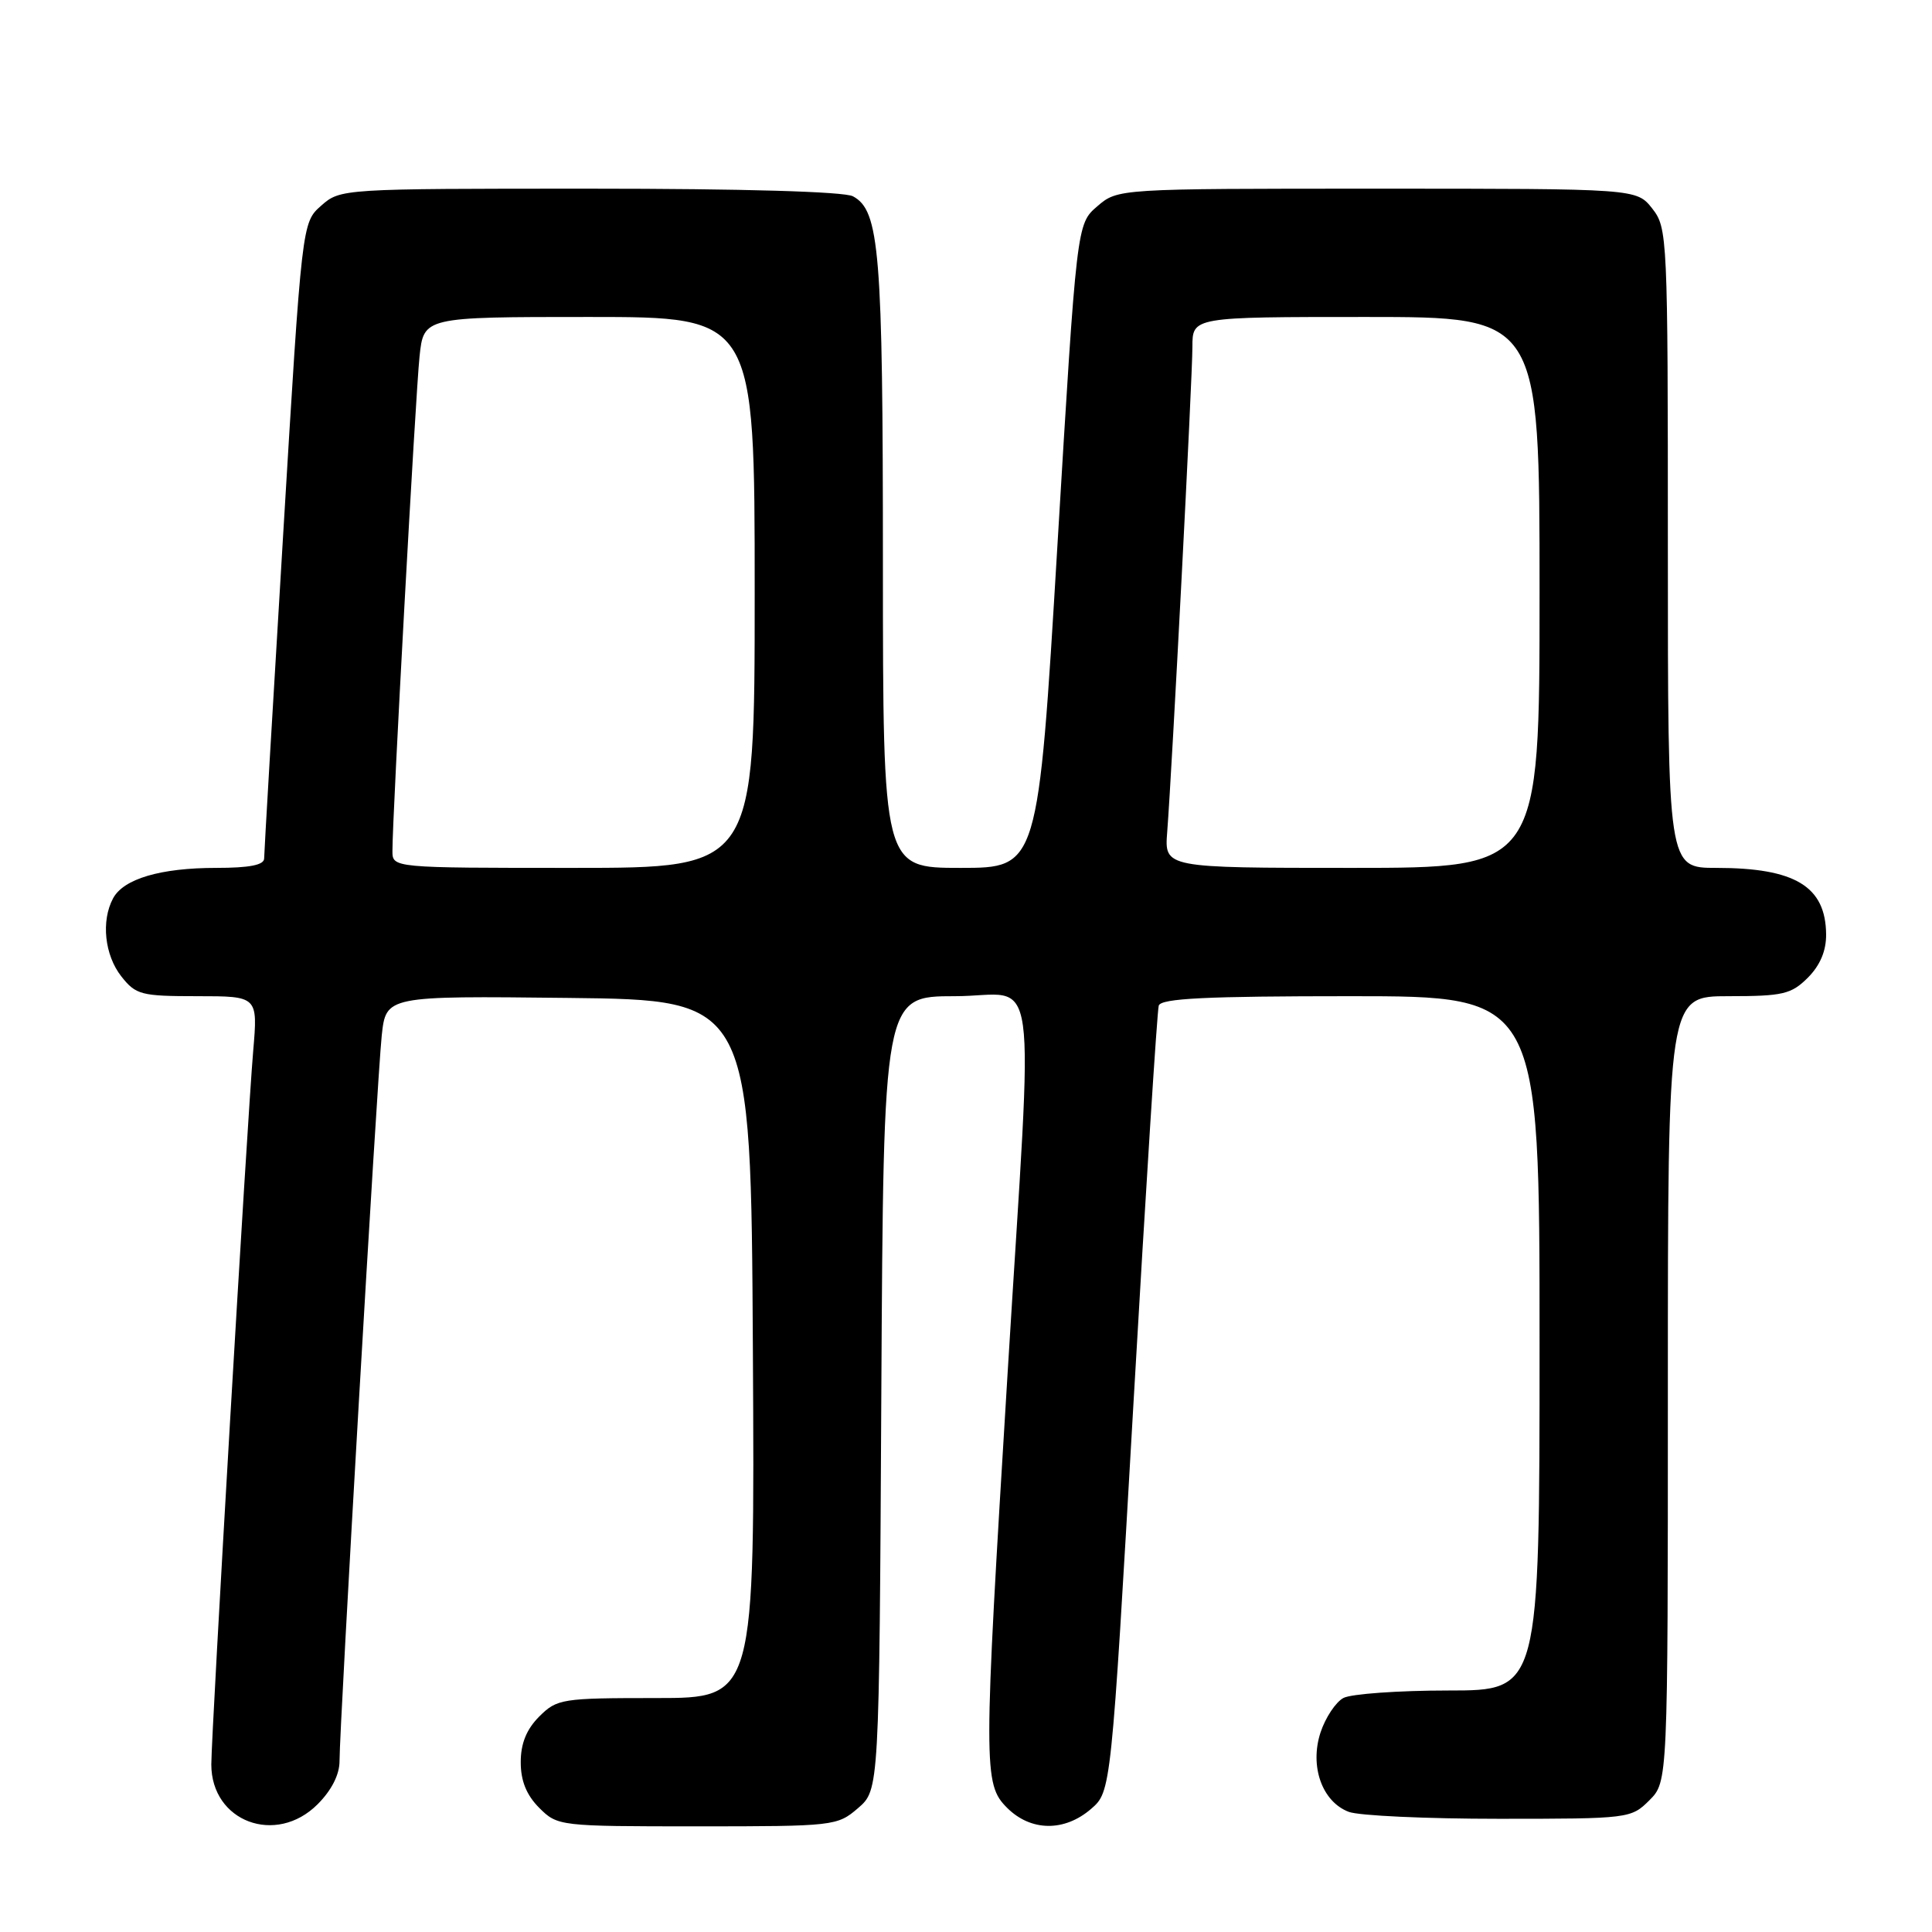 <?xml version="1.0" encoding="UTF-8" standalone="no"?>
<!DOCTYPE svg PUBLIC "-//W3C//DTD SVG 1.1//EN" "http://www.w3.org/Graphics/SVG/1.1/DTD/svg11.dtd" >
<svg xmlns="http://www.w3.org/2000/svg" xmlns:xlink="http://www.w3.org/1999/xlink" version="1.1" viewBox="0 0 256 256">
 <g >
 <path fill="currentColor"
d=" M 42.08 239.08 C 43.94 237.22 45.00 235.13 44.99 233.33 C 44.98 228.75 49.97 142.99 50.58 137.23 C 51.15 131.96 51.15 131.96 75.32 132.23 C 99.50 132.50 99.50 132.50 99.76 178.75 C 100.02 225.00 100.02 225.00 86.96 225.00 C 74.44 225.00 73.81 225.10 71.45 227.45 C 69.76 229.15 69.00 231.02 69.00 233.50 C 69.00 235.98 69.76 237.85 71.45 239.55 C 73.88 241.97 74.10 242.00 92.40 242.00 C 110.50 242.00 110.95 241.95 113.69 239.59 C 116.50 237.17 116.50 237.17 116.78 184.59 C 117.07 132.00 117.07 132.00 126.53 132.00 C 137.82 132.00 136.95 125.73 133.51 182.00 C 130.29 234.49 130.29 236.38 133.45 239.55 C 136.59 242.68 141.03 242.74 144.56 239.70 C 147.23 237.40 147.23 237.40 150.19 185.95 C 151.82 157.65 153.33 133.94 153.54 133.25 C 153.84 132.29 159.82 132.00 178.97 132.00 C 204.00 132.00 204.00 132.00 204.00 178.00 C 204.00 224.00 204.00 224.00 191.93 224.00 C 185.30 224.00 179.03 224.45 178.01 224.99 C 176.99 225.54 175.63 227.59 174.98 229.55 C 173.51 234.03 175.18 238.74 178.72 240.08 C 180.05 240.59 189.00 241.00 198.61 241.00 C 215.84 241.00 216.13 240.96 218.55 238.55 C 221.00 236.09 221.00 236.09 221.00 184.05 C 221.00 132.00 221.00 132.00 229.05 132.00 C 236.25 132.00 237.35 131.74 239.55 129.55 C 241.18 127.91 241.99 125.99 241.97 123.80 C 241.91 117.45 237.86 115.00 227.43 115.00 C 221.00 115.00 221.00 115.00 221.00 72.63 C 221.00 31.29 220.95 30.21 218.93 27.63 C 216.85 25.00 216.85 25.00 182.48 25.00 C 148.11 25.00 148.11 25.00 145.39 27.34 C 142.67 29.68 142.67 29.68 140.11 72.34 C 137.55 115.00 137.55 115.00 127.27 115.00 C 117.00 115.00 117.00 115.00 116.99 74.75 C 116.99 33.32 116.55 27.90 113.02 26.01 C 111.86 25.39 98.47 25.00 78.12 25.00 C 45.31 25.00 45.10 25.01 42.56 27.25 C 40.01 29.50 40.01 29.50 37.51 71.00 C 36.13 93.83 35.00 113.06 35.00 113.75 C 35.00 114.62 33.06 115.00 28.65 115.00 C 21.27 115.00 16.36 116.45 14.98 119.04 C 13.38 122.03 13.86 126.55 16.07 129.37 C 18.00 131.82 18.69 132.00 26.16 132.00 C 34.17 132.00 34.17 132.00 33.55 139.25 C 32.75 148.59 28.01 229.46 28.00 233.80 C 28.00 241.38 36.56 244.59 42.08 239.08 Z  M 52.00 112.75 C 51.99 108.16 55.06 52.31 55.59 47.25 C 56.14 42.00 56.14 42.00 78.07 42.00 C 100.00 42.00 100.00 42.00 100.00 78.50 C 100.00 115.00 100.00 115.00 76.00 115.00 C 52.00 115.00 52.00 115.00 52.00 112.75 Z  M 154.66 110.25 C 155.31 101.82 158.00 50.07 158.00 45.97 C 158.00 42.00 158.00 42.00 181.00 42.00 C 204.00 42.00 204.00 42.00 204.00 78.50 C 204.00 115.00 204.00 115.00 179.15 115.00 C 154.29 115.00 154.29 115.00 154.66 110.25 Z "/>
</g>
</svg>